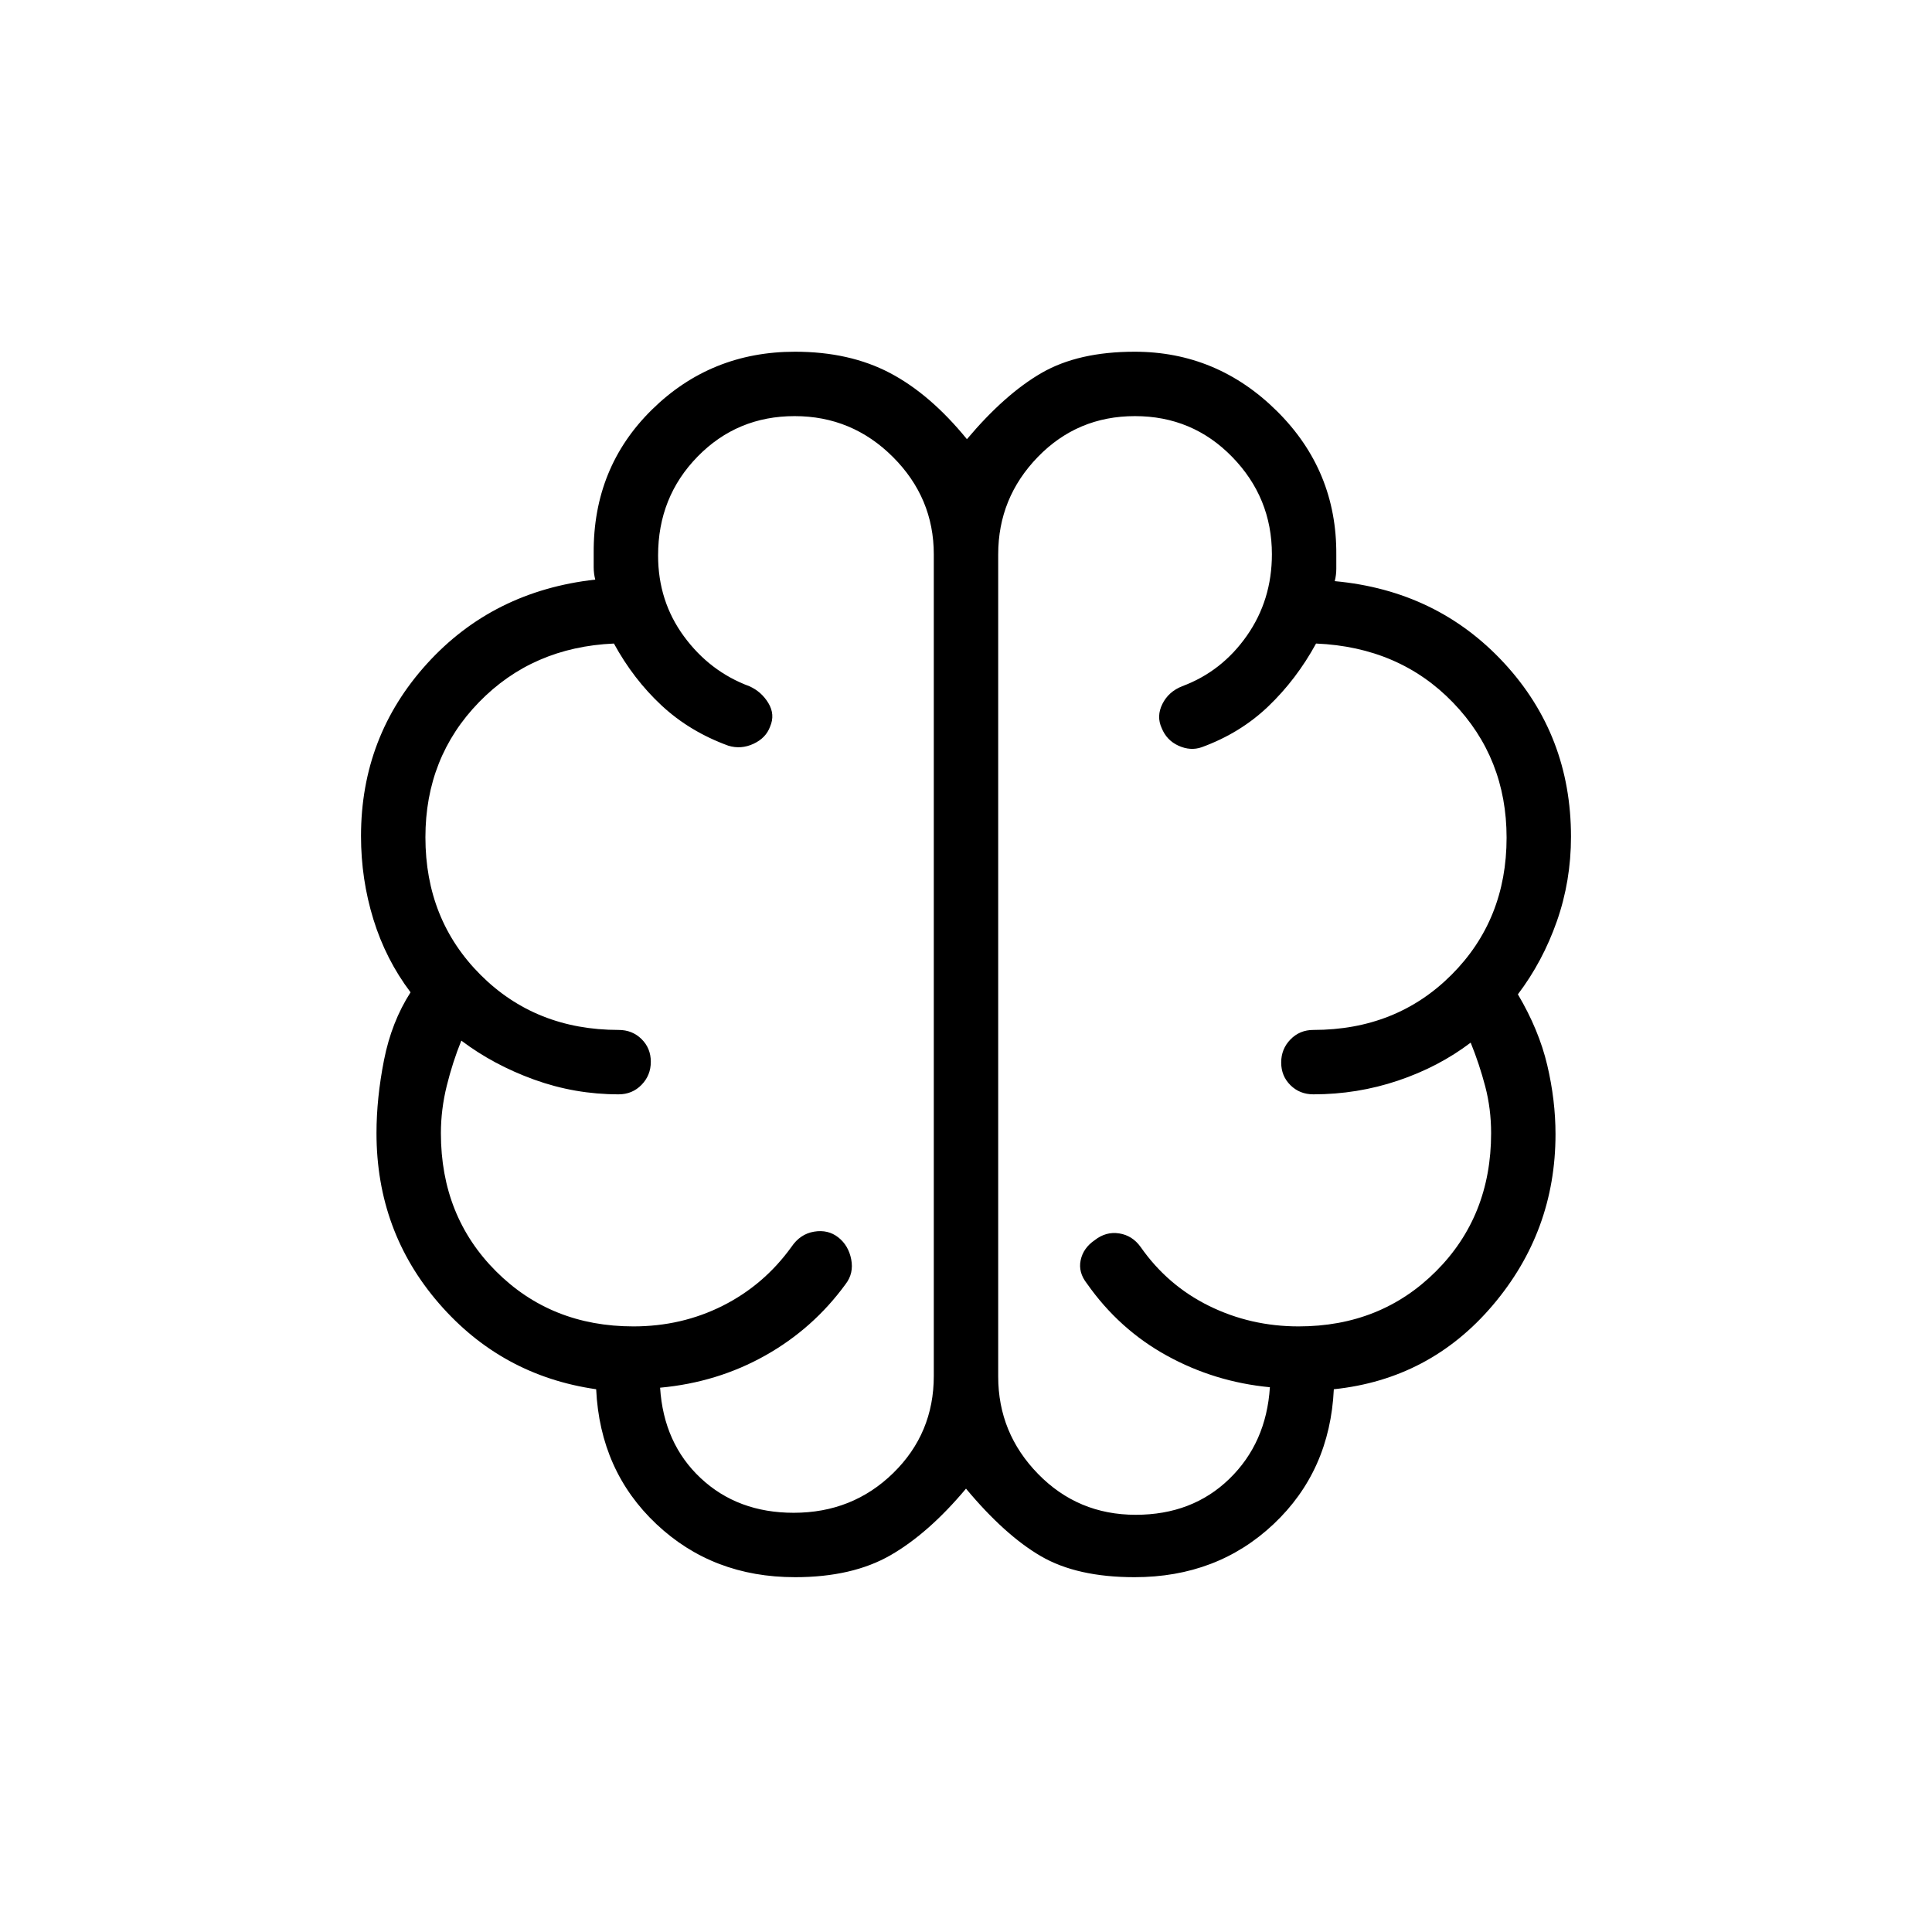 <svg xmlns="http://www.w3.org/2000/svg" height="20" viewBox="0 96 960 960" width="20"><path d="M395 879.693q-40.846 0-68.846-26.385-28-26.385-29.923-67-47-6.769-78.077-42.616-31.077-35.846-31.077-84.64 0-17.35 3.73-36.288 3.731-18.937 13.193-33.687-12.308-16.3-18.462-36.258-6.154-19.958-6.154-41.387 0-49.508 32.77-85.624 32.769-36.116 83.615-41.808-.769-3.077-.769-6.154v-6.923q-.308-42.615 28.962-71.385 29.27-28.769 71.064-28.769 27.051 0 47.128 10.538 20.077 10.539 38.305 32.924 18.849-22.385 37.102-32.924 18.254-10.538 46.213-10.538 40.982 0 70.758 29.538 29.776 29.539 29.468 71.385v6.923q0 3.077-.769 6.154 50.846 4.692 84.115 40.645 33.27 35.953 33.27 86.355 0 22.027-7.039 42.052-7.038 20.025-19.346 36.256 10.462 17.692 14.577 35.149 4.115 17.456 4.115 34.333 0 48.287-31.192 85.018t-78.962 41.731q-1.923 40.615-29.923 67-28 26.385-69.114 26.385-28.556 0-46.49-10.424-17.934-10.423-37.242-33.576-18.538 22.153-37.49 33.076-18.951 10.924-47.51 10.924Zm101-508.221v408.517q0 28.103 19.816 48.403 19.815 20.3 48.514 20.3 28.131 0 46.516-17.846Q629.231 813 631 785.308q-27.462-2.616-51.225-15.711-23.764-13.095-39.698-35.828-4.385-5.555-3.099-11.611 1.285-6.056 6.984-9.927 5.577-4.385 12.141-3.363 6.564 1.023 10.666 6.747 13.372 19.133 34.037 29.297 20.665 10.165 44.464 10.165 40.884 0 68.269-27.385 27.384-27.384 27.384-68.615 0-12.128-2.923-23.256-2.923-11.129-7.231-21.744-15.896 12.077-36.13 18.885-20.233 6.807-42.024 6.807-6.8 0-11.4-4.547-4.6-4.547-4.6-11.269t4.6-11.453q4.6-4.731 11.4-4.731 41.231 0 68.616-27.385 27.384-27.384 27.384-68.142 0-39.56-26.615-67.132-26.615-27.571-68.058-29.341-9.711 17.77-23.673 31.154-13.961 13.385-33.192 20.385-5.539 1.923-11.456-.751-5.918-2.673-8.39-8.784-2.693-5.854.346-11.967 3.038-6.114 9.798-8.806 19.702-7.308 32.163-25.083Q632 394.142 632 371.4q0-28.092-19.733-48.362-19.732-20.269-48.31-20.269-28.578 0-48.268 20.3Q496 343.369 496 371.472Zm-32 408.22V371.459q0-28.09-20.313-48.39-20.312-20.3-48.843-20.3-28.531 0-48.187 20.081Q327 342.93 327 372.012q0 22.68 12.846 40.18T372.395 437q5.99 2.692 9.413 8.369 3.423 5.678.862 11.644-2.073 5.706-8.256 8.577-6.183 2.872-12.491.949-19.231-7-33.192-20-13.962-13-23.679-30.77-40.437 1.77-67.052 29.154-26.615 27.385-26.615 67.11 0 40.967 27.384 68.351 27.385 27.385 68.616 27.385 6.8 0 11.4 4.547 4.6 4.548 4.6 11.27 0 6.722-4.6 11.452-4.6 4.731-11.4 4.731-21.754 0-41.954-7.307-20.2-7.308-36.2-19.385-4.308 10.615-7.231 22.41t-2.923 23.59q0 41.231 27.384 68.615 27.385 27.385 68.269 27.385 24.027 0 44.45-10.293 20.423-10.292 34.051-29.169 4.34-6.461 11.285-7.615t12.022 2.846q5.077 4 6.424 10.923 1.346 6.923-2.789 12.303-16.096 22.082-39.904 35.466-23.807 13.385-52.269 16.001 1.769 27.692 20.154 44.923 18.385 17.23 46.231 17.23 29.238 0 49.426-19.72Q464 808.252 464 779.692Zm16-203.461Z"/></svg>